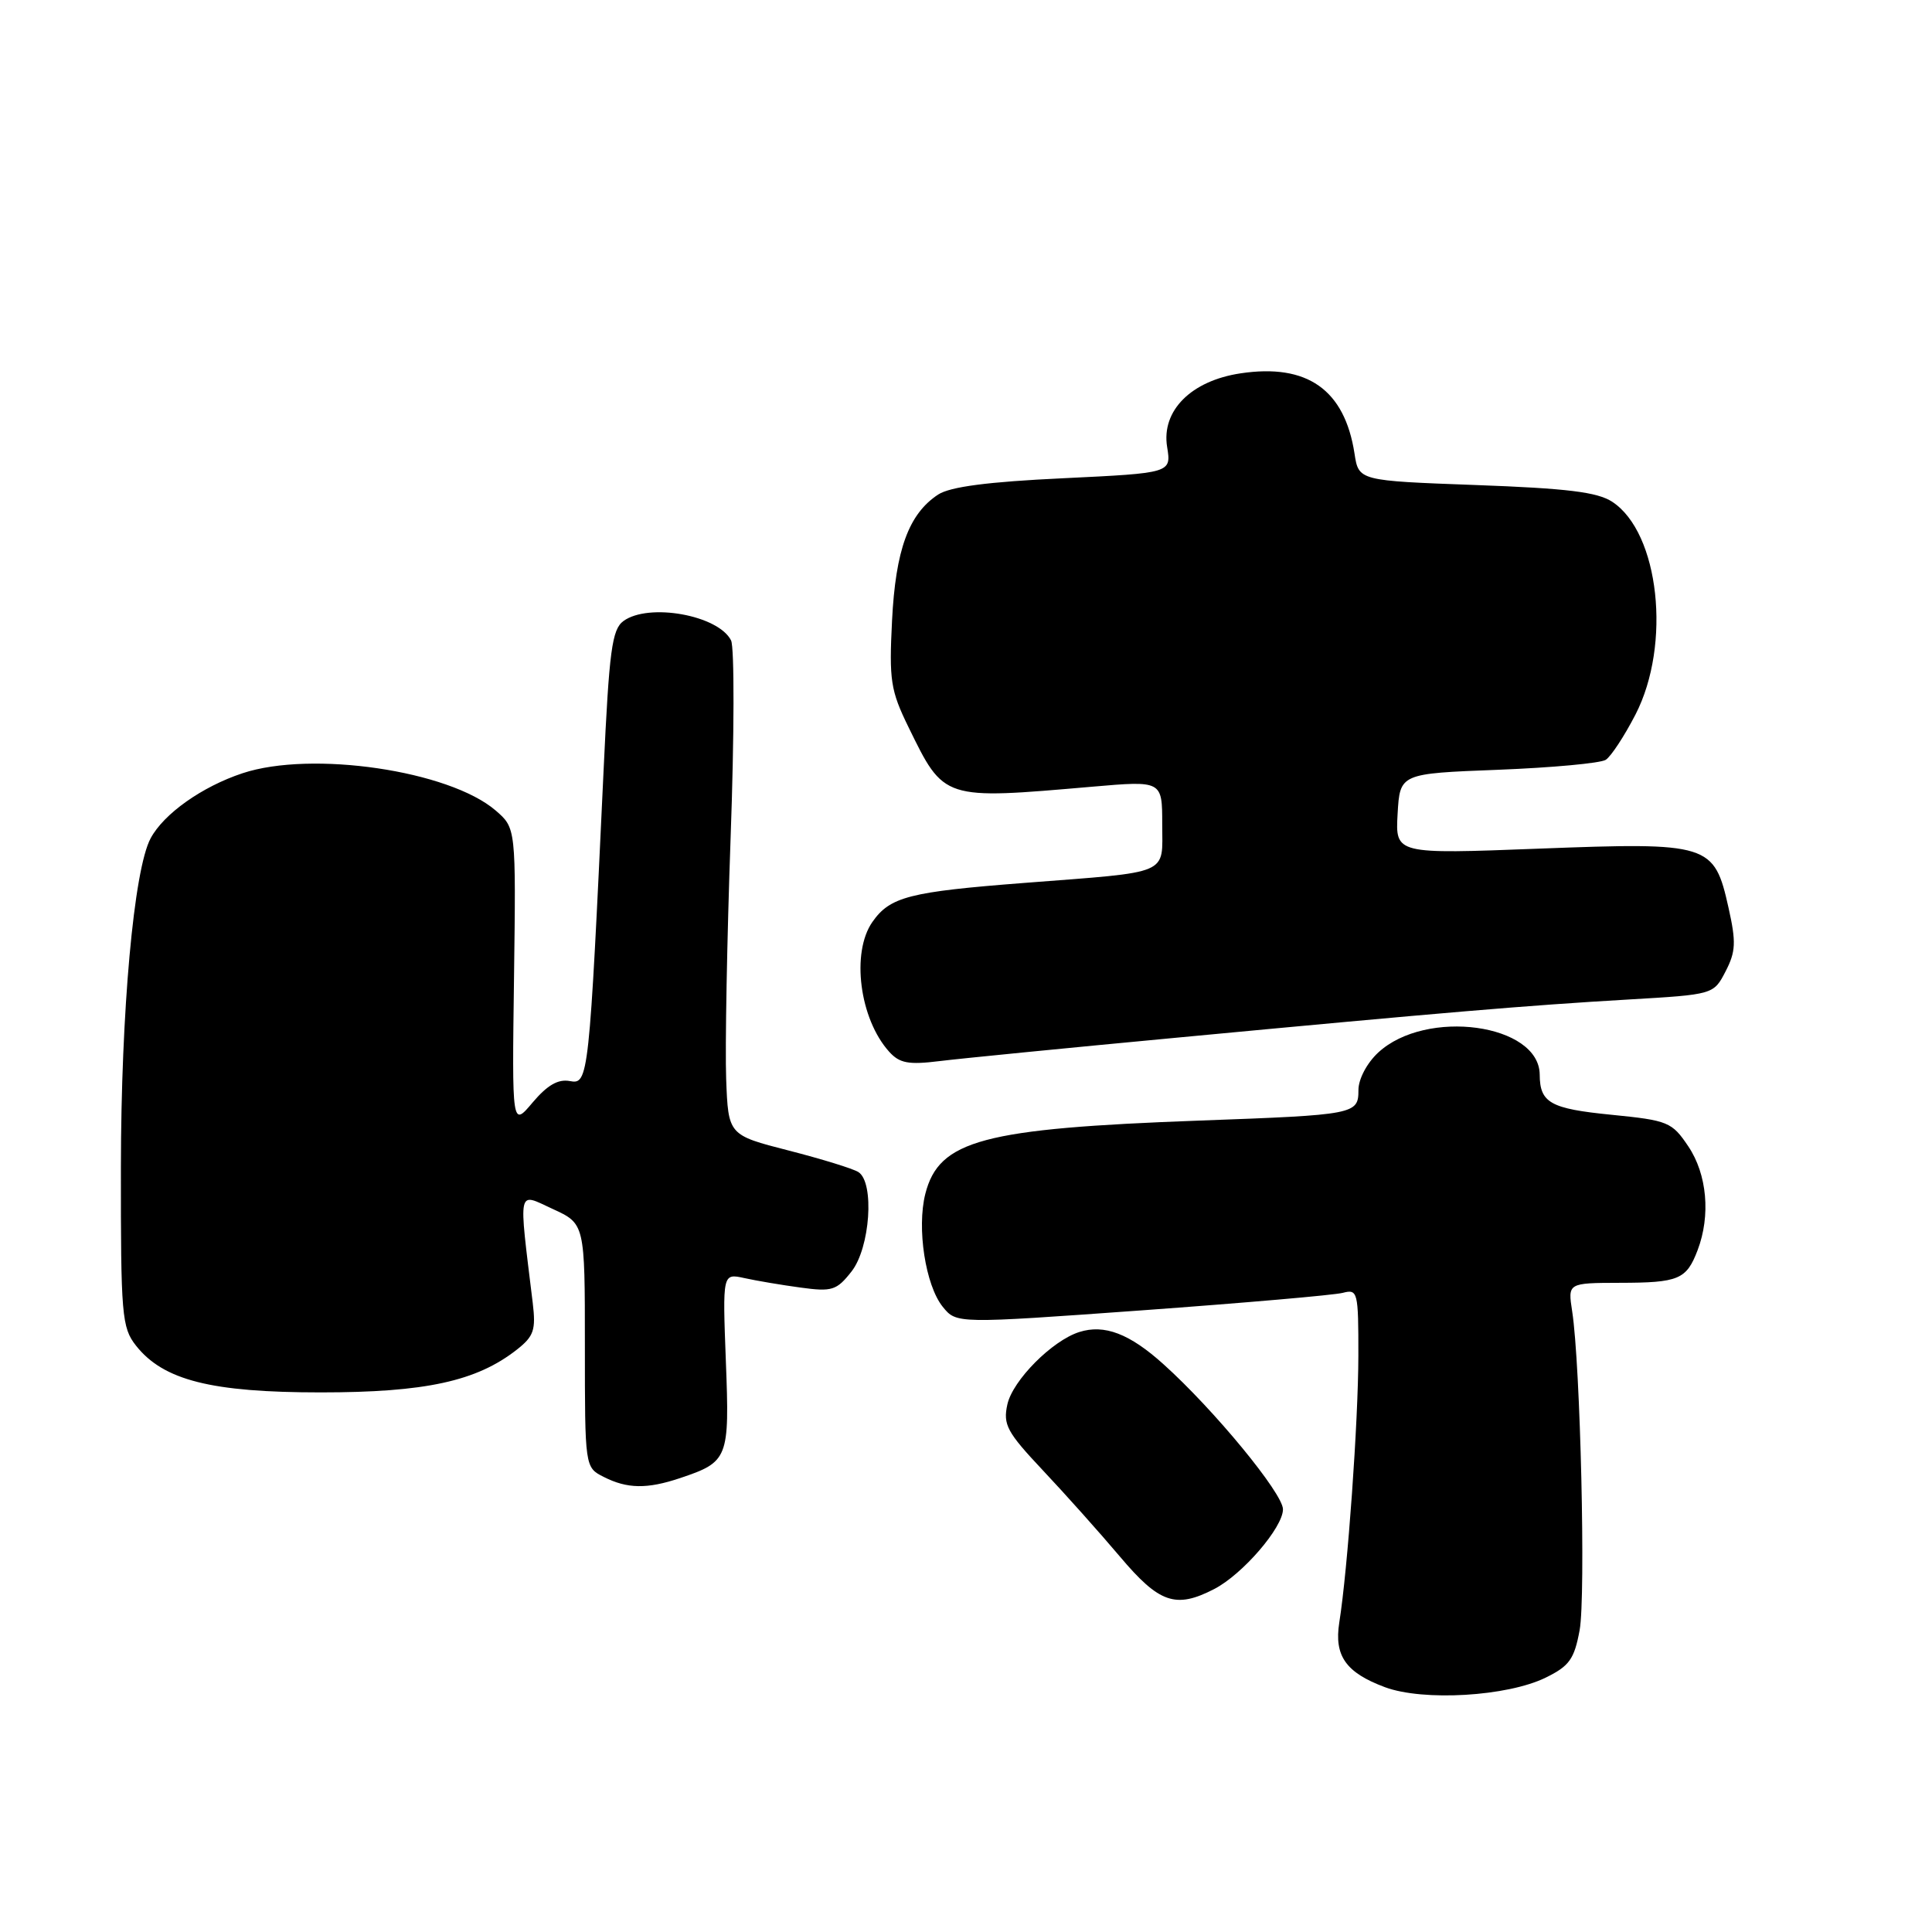<?xml version="1.0" encoding="UTF-8" standalone="no"?>
<!DOCTYPE svg PUBLIC "-//W3C//DTD SVG 1.1//EN" "http://www.w3.org/Graphics/SVG/1.1/DTD/svg11.dtd" >
<svg xmlns="http://www.w3.org/2000/svg" xmlns:xlink="http://www.w3.org/1999/xlink" version="1.1" viewBox="0 0 256 256">
 <g >
 <path fill="currentColor"
d=" M 204.80 222.30 C 207.95 220.76 208.60 219.85 209.31 216.00 C 210.13 211.50 209.42 180.84 208.32 173.75 C 207.74 170.00 207.74 170.00 214.62 169.98 C 222.45 169.97 223.46 169.54 224.94 165.66 C 226.69 161.06 226.20 155.60 223.71 151.90 C 221.54 148.67 221.04 148.46 213.50 147.71 C 205.43 146.91 204.04 146.13 204.02 142.40 C 203.97 135.65 188.97 133.59 182.62 139.47 C 181.12 140.86 180.00 142.99 180.00 144.43 C 180.00 147.65 179.59 147.73 159.00 148.48 C 130.23 149.53 124.42 151.08 122.61 158.19 C 121.46 162.74 122.63 170.32 124.92 173.16 C 126.74 175.40 126.74 175.40 151.28 173.63 C 164.78 172.65 176.77 171.61 177.92 171.31 C 179.91 170.79 180.00 171.14 179.99 179.63 C 179.98 188.28 178.58 207.98 177.46 215.00 C 176.77 219.41 178.33 221.63 183.51 223.56 C 188.59 225.45 199.72 224.79 204.80 222.30 Z  M 160.90 210.55 C 164.65 208.61 170.00 202.40 170.00 199.99 C 170.00 197.89 160.87 186.79 154.18 180.78 C 149.69 176.72 146.34 175.44 143.01 176.50 C 139.41 177.64 134.18 182.91 133.48 186.10 C 132.89 188.78 133.43 189.77 138.17 194.81 C 141.12 197.94 145.72 203.09 148.39 206.25 C 153.62 212.45 155.79 213.19 160.90 210.55 Z  M 90.10 195.86 C 96.51 193.71 96.68 193.28 96.18 180.37 C 95.74 168.72 95.74 168.72 98.62 169.35 C 100.20 169.70 103.56 170.27 106.08 170.61 C 110.25 171.18 110.86 170.99 112.83 168.48 C 115.30 165.35 115.90 156.70 113.75 155.31 C 113.06 154.86 108.90 153.58 104.50 152.45 C 96.50 150.40 96.50 150.40 96.22 142.95 C 96.07 138.85 96.33 124.47 96.81 111.00 C 97.30 97.53 97.32 85.76 96.87 84.86 C 95.19 81.51 85.95 79.85 82.61 82.29 C 81.09 83.41 80.72 86.16 79.98 102.04 C 78.07 142.91 77.98 143.72 75.52 143.25 C 73.96 142.95 72.53 143.78 70.58 146.08 C 67.84 149.34 67.84 149.34 68.11 129.53 C 68.37 109.72 68.37 109.72 65.67 107.39 C 59.51 102.10 41.29 99.42 32.13 102.46 C 26.76 104.24 21.70 107.83 19.96 111.08 C 17.73 115.23 16.04 134.00 16.02 154.62 C 16.00 174.27 16.14 175.91 18.01 178.29 C 21.63 182.89 27.98 184.50 42.50 184.50 C 56.37 184.50 63.16 183.02 68.49 178.83 C 70.74 177.06 71.02 176.23 70.59 172.64 C 68.70 157.09 68.51 158.02 73.23 160.19 C 77.50 162.15 77.50 162.15 77.50 178.29 C 77.50 194.44 77.50 194.44 80.00 195.70 C 83.11 197.28 85.74 197.32 90.10 195.86 Z  M 156.00 137.49 C 191.38 134.15 202.37 133.22 215.78 132.44 C 227.06 131.78 227.06 131.78 228.65 128.71 C 230.00 126.10 230.06 124.84 229.04 120.29 C 227.14 111.78 226.52 111.59 203.91 112.45 C 184.89 113.18 184.89 113.18 185.19 107.84 C 185.50 102.50 185.50 102.50 198.50 102.00 C 205.65 101.72 212.07 101.13 212.77 100.68 C 213.47 100.23 215.24 97.53 216.71 94.68 C 221.49 85.40 219.87 70.58 213.63 66.49 C 211.66 65.20 207.65 64.71 195.57 64.27 C 180.03 63.70 180.03 63.70 179.48 60.10 C 178.17 51.63 173.21 48.14 164.38 49.47 C 157.83 50.45 153.87 54.42 154.65 59.22 C 155.21 62.68 155.21 62.68 140.89 63.37 C 130.88 63.84 125.89 64.50 124.31 65.53 C 120.41 68.09 118.67 72.85 118.20 82.24 C 117.80 90.14 118.01 91.50 120.37 96.33 C 125.12 106.04 124.90 105.96 144.75 104.24 C 154.00 103.44 154.00 103.44 154.00 109.20 C 154.00 116.04 155.34 115.47 135.75 116.99 C 120.49 118.17 117.94 118.82 115.60 122.16 C 112.76 126.22 113.89 135.01 117.82 139.36 C 119.20 140.89 120.39 141.11 124.50 140.60 C 127.25 140.26 141.43 138.86 156.00 137.49 Z "/>
</g>
</svg>